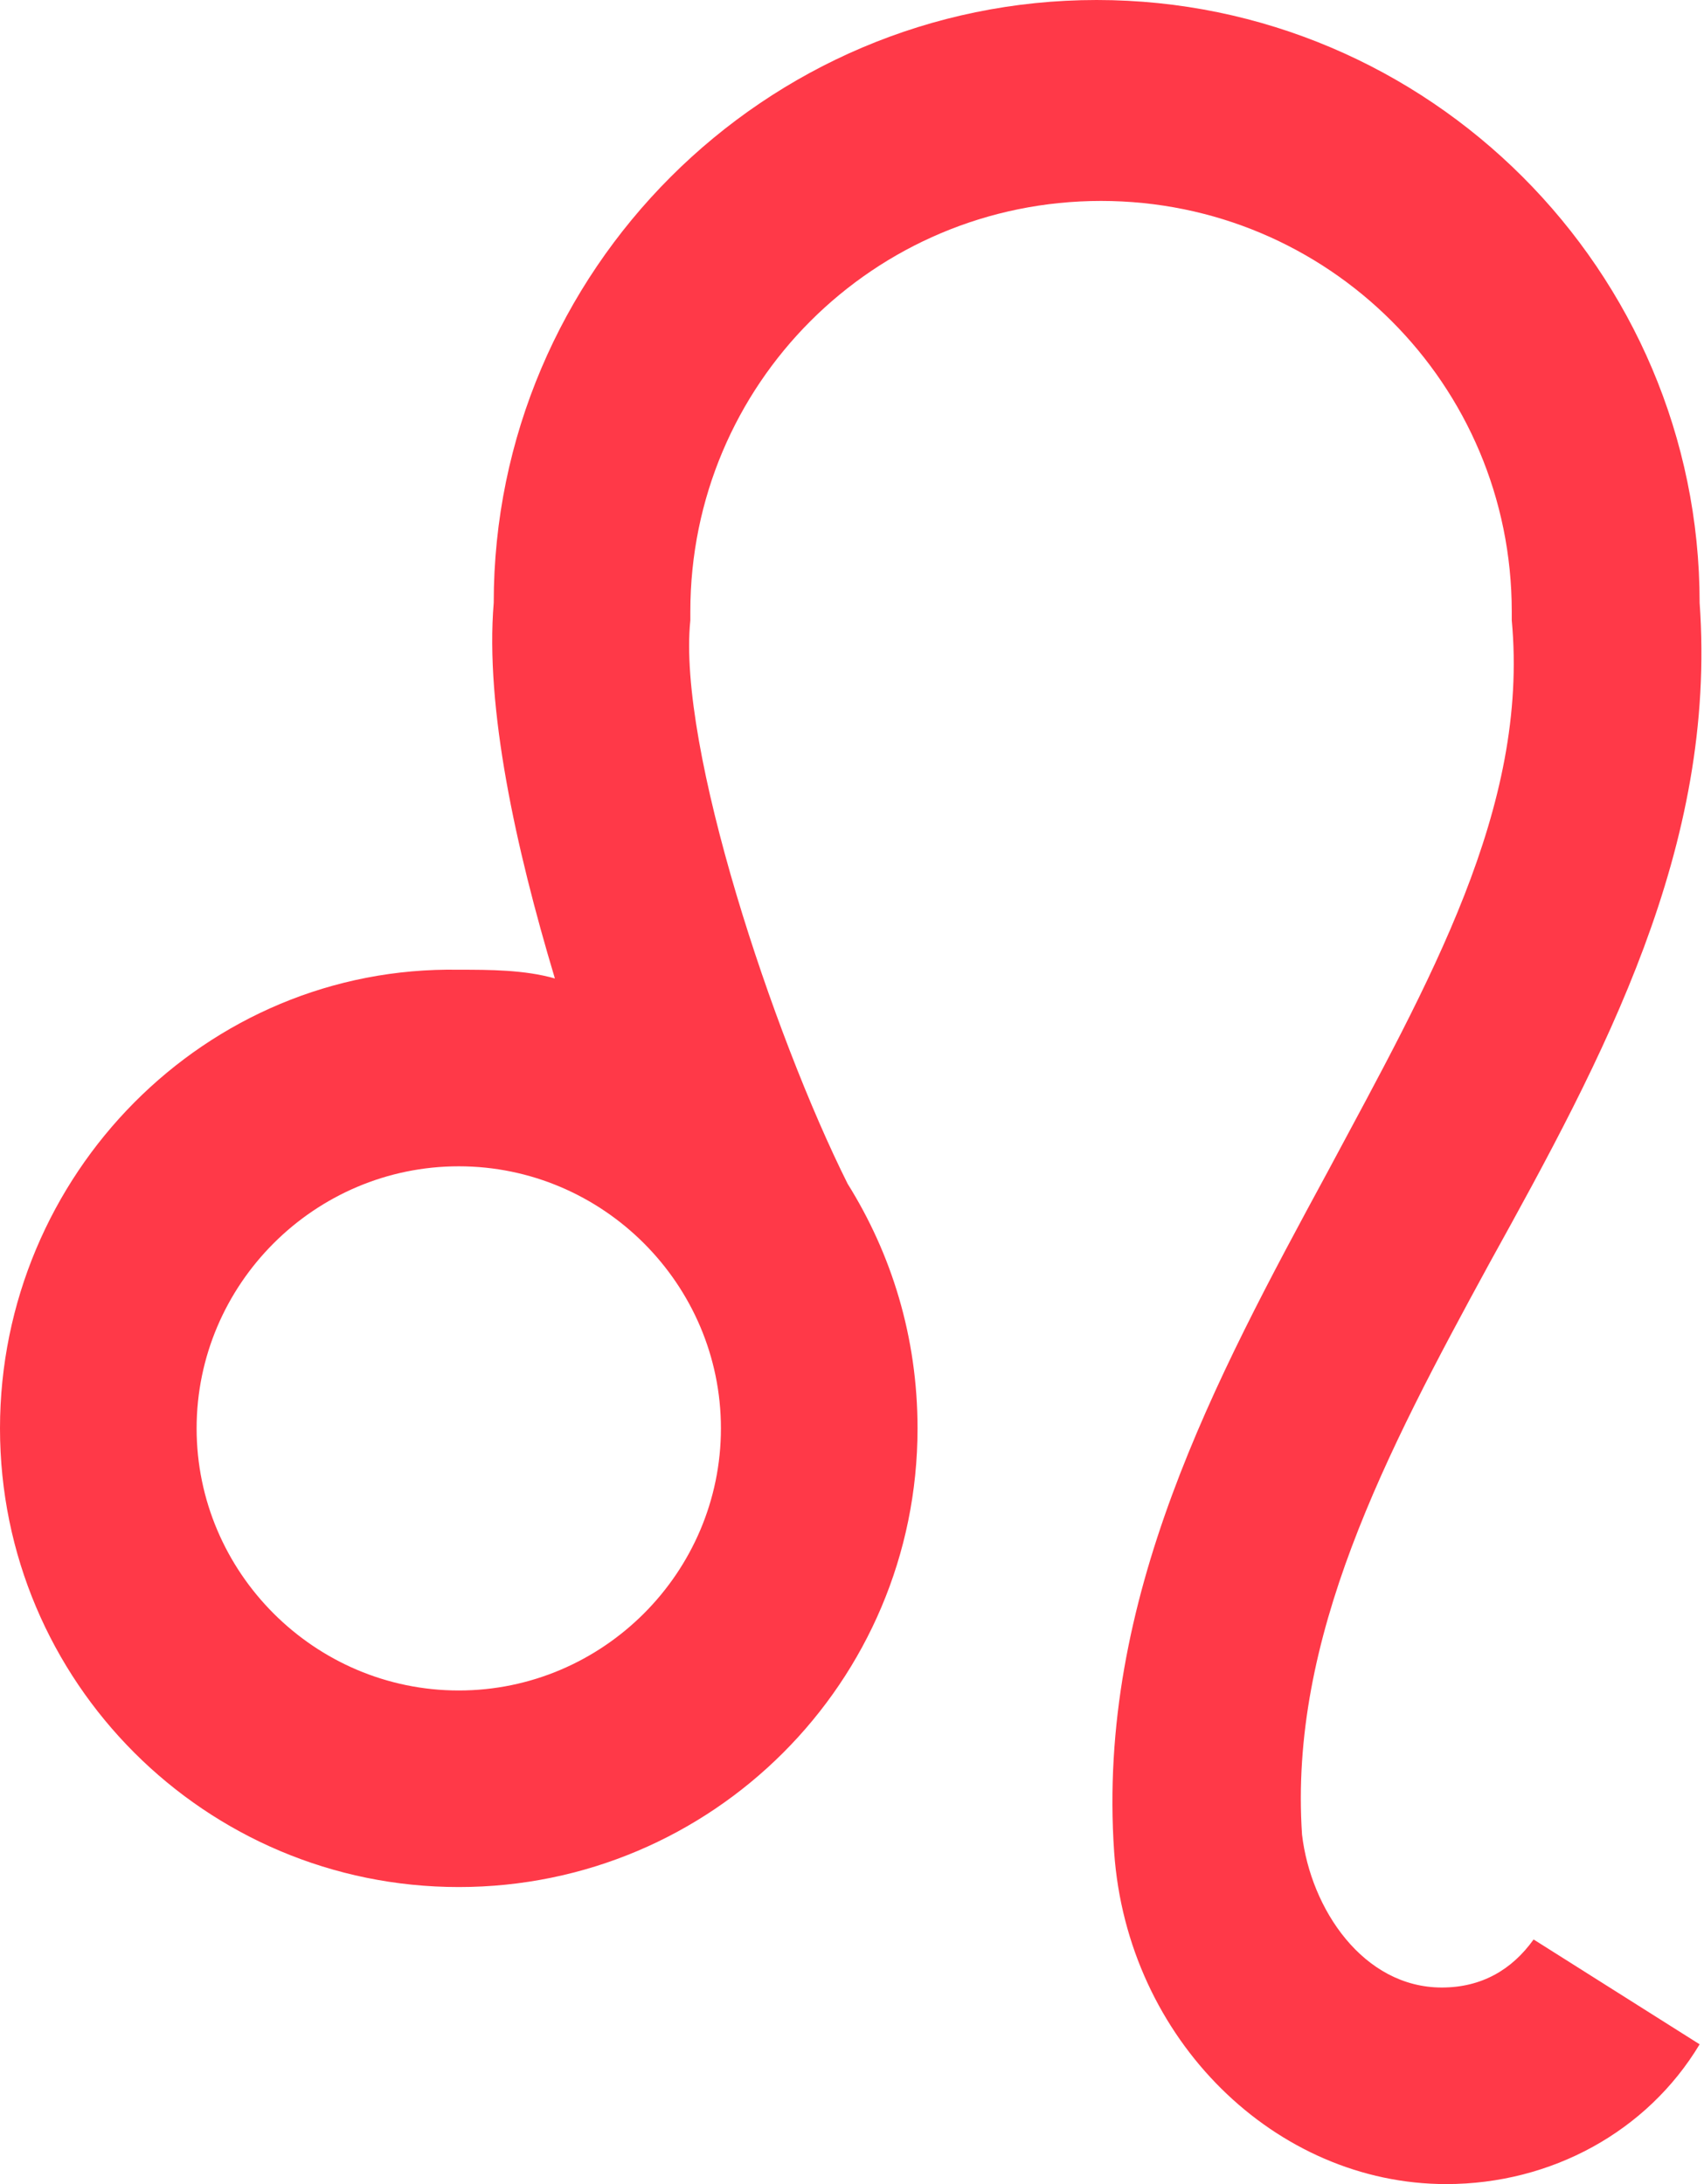 <?xml version="1.0" encoding="UTF-8" standalone="no"?>
<svg width="39px" height="50px" viewBox="0 0 39 50" version="1.1" xmlns="http://www.w3.org/2000/svg" xmlns:xlink="http://www.w3.org/1999/xlink">
    <!-- Generator: Sketch 41.2 (35397) - http://www.bohemiancoding.com/sketch -->
    <title>lav</title>
    <desc>Created with Sketch.</desc>
    <defs/>
    <g id="" stroke="none" stroke-width="1" fill="none" fill-rule="evenodd">
        <g id="front" fill="#ff3948">
            <g id="Layer_1">
                <path d="M33,45.5 C31.2,45.5 30,43.7 29.8,42 C29.5,37.5 31.7,33.3 34.1,28.9 C36.7,24.2 39.3,19.4 38.9,13.8 C38.9,6.2 32.7,0 25.1,0 C17.5,0 11.3,6.2 11.3,13.8 C11.1,16.2 11.8,19.4 12.7,22.4 C12,22.2 11.2,22.2 10.5,22.2 C4.7,22.1 0,26.9 0,32.7 C0,38.5 4.7,43.2 10.5,43.2 C16.3,43.2 21,38.5 21,32.7 C21,30.6 20.4,28.7 19.4,27.1 L19.4,27.1 C17.7,23.7 15.5,17.1 15.8,14.2 L15.8,14 C15.8,8.8 20,4.6 25.2,4.6 C30.4,4.6 34.6,8.8 34.6,14 L34.6,14.2 C35,18.5 32.7,22.5 30.4,26.8 C27.8,31.6 25.1,36.6 25.5,42.4 C25.8,46.7 29.2,50 33.1,50 C35.5,50 37.7,48.8 38.9,46.8 L35.1,44.4 C34.6,45.1 33.9,45.5 33,45.5 Z M10.5,38.7 C7.2,38.7 4.5,36 4.5,32.7 C4.5,29.4 7.2,26.7 10.5,26.7 C13.8,26.7 16.5,29.4 16.5,32.7 C16.5,36 13.8,38.7 10.5,38.7 Z" id="Shape"/>
            </g>
        </g>
    </g>
</svg>